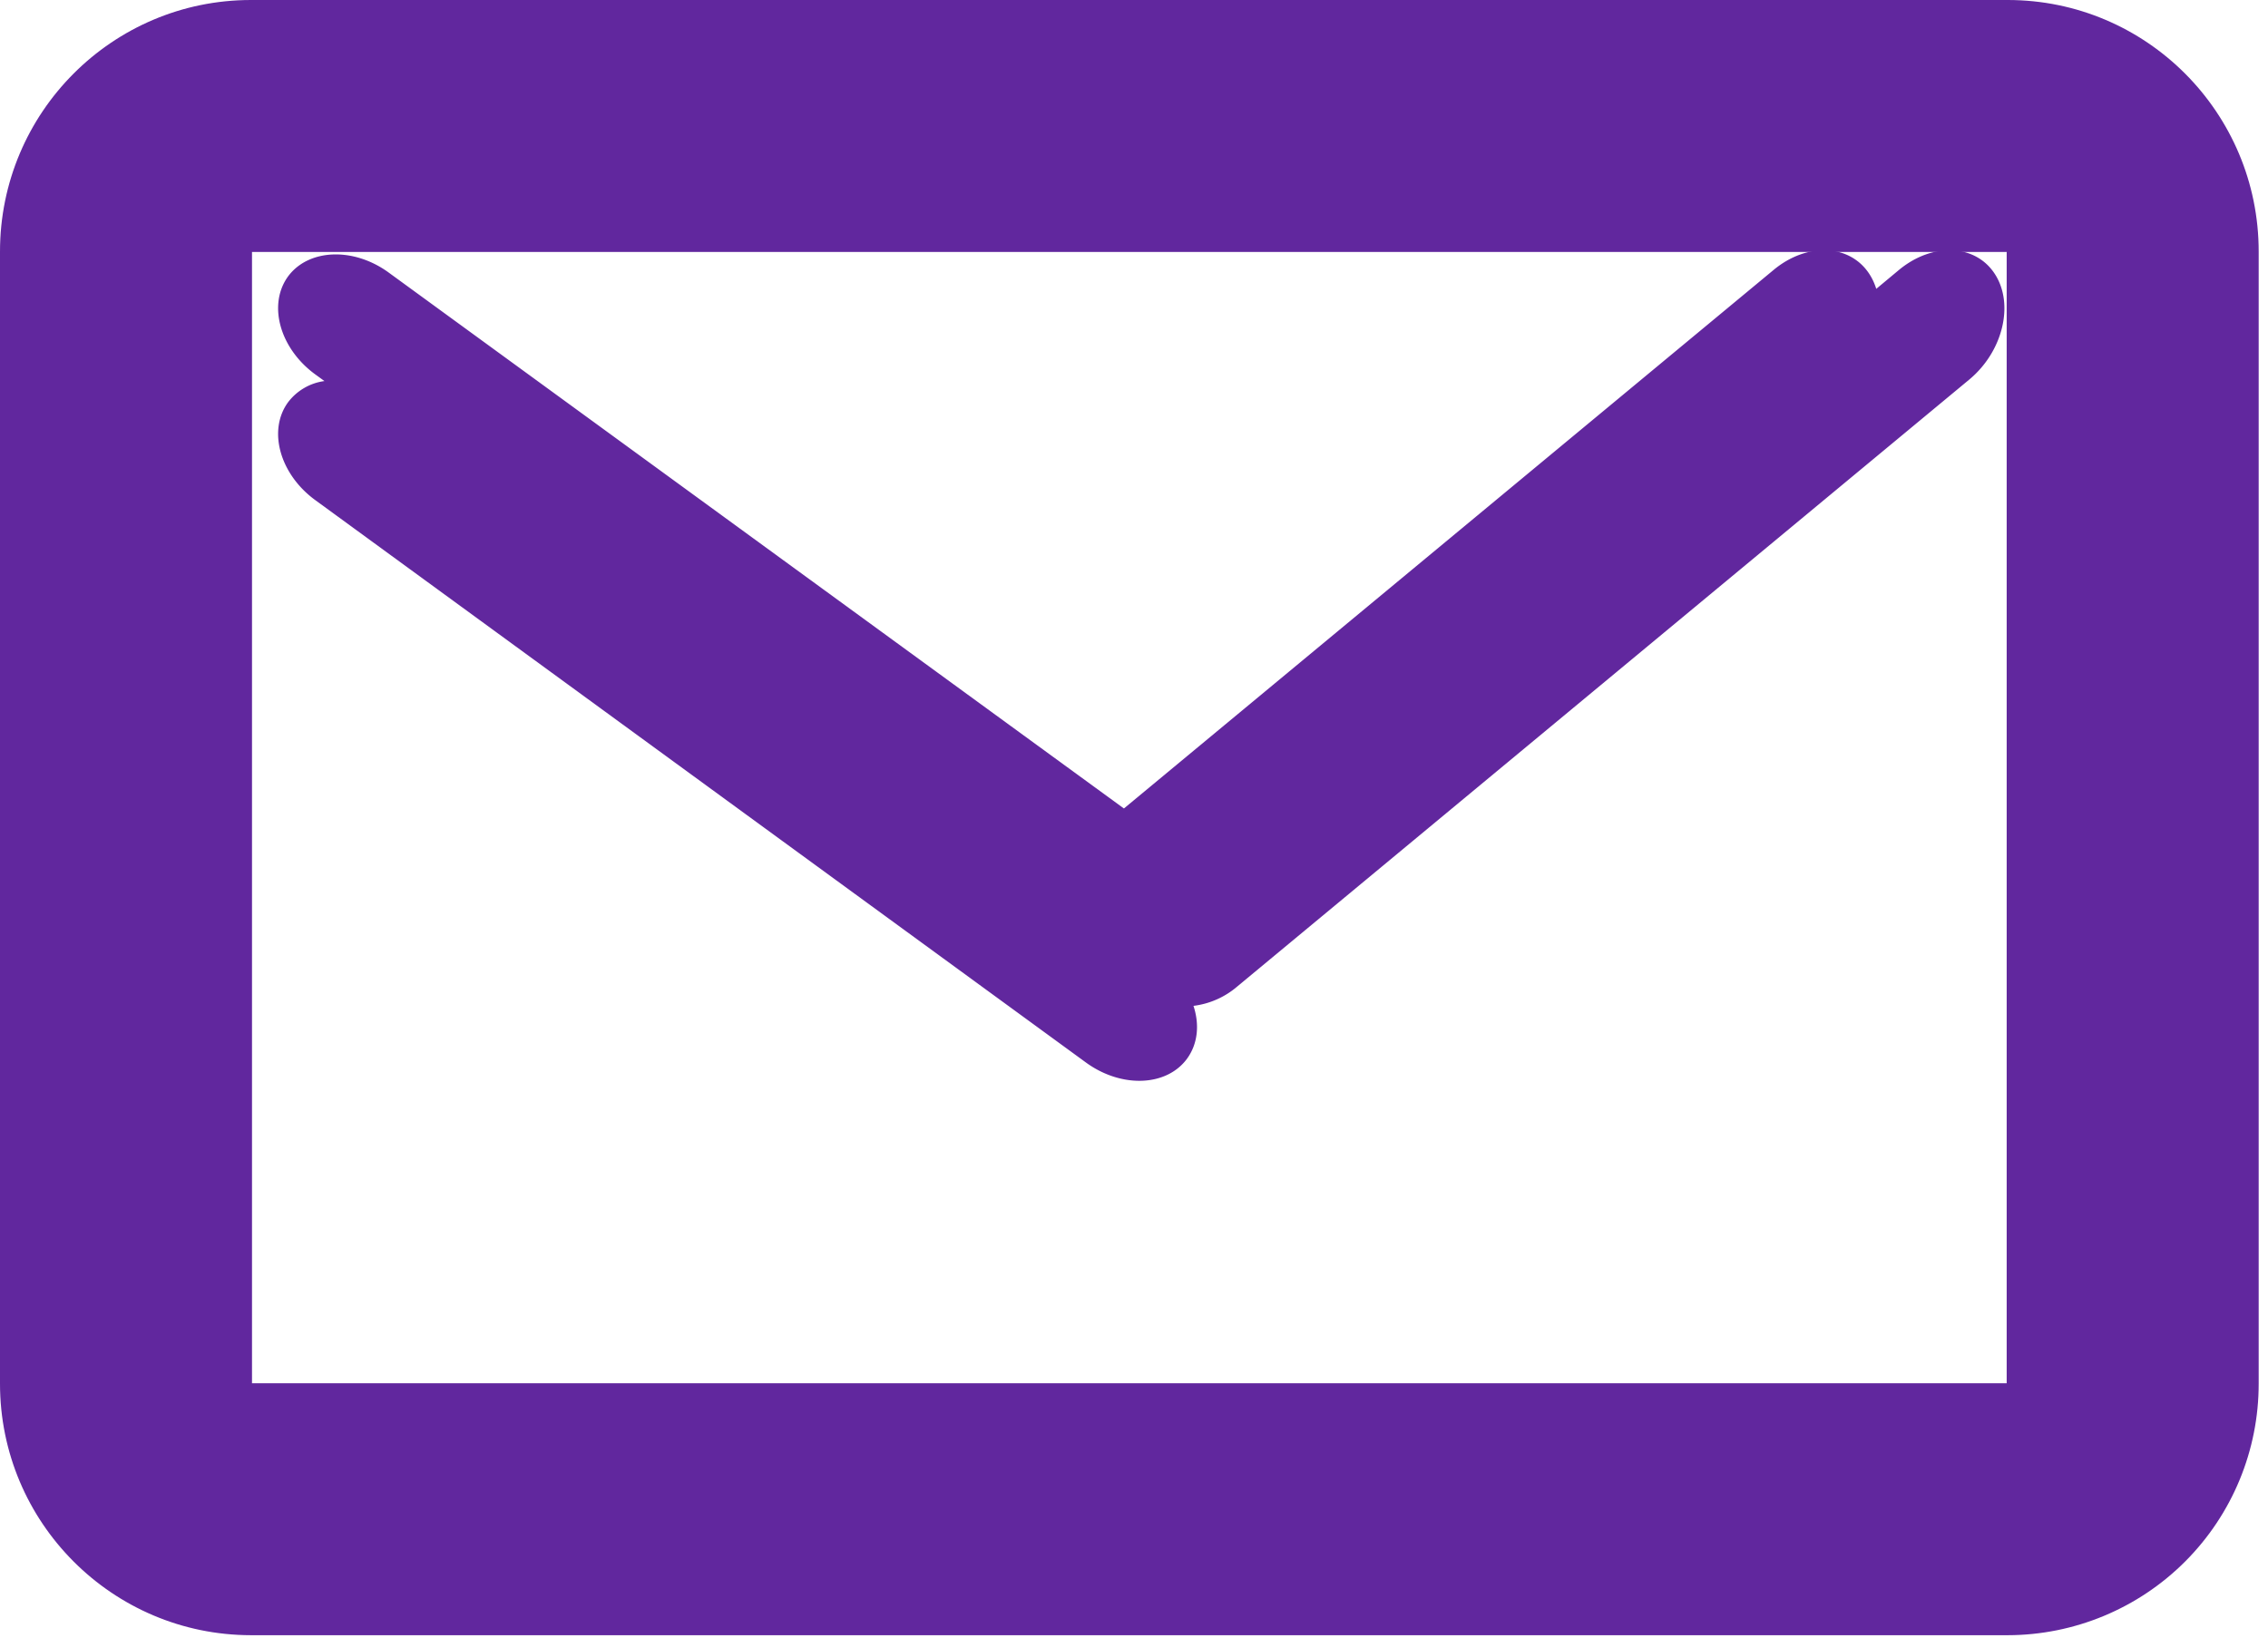 <svg xmlns="http://www.w3.org/2000/svg" width="18" height="13" viewBox="0 0 18 13"><defs><clipPath id="r2saa"><path fill="#fff" d="M1.992 0h13.942c1.1 0 1.992.894 1.992 1.997v8.987a1.995 1.995 0 0 1-1.992 1.997H1.992C.892 12.98 0 12.086 0 10.984V1.997C0 .894.892 0 1.992 0z"/></clipPath></defs><g><g><g><path fill="none" stroke="#61279e" stroke-linecap="round" stroke-linejoin="round" stroke-miterlimit="50" stroke-width="4" d="M1.992 0h13.942c1.1 0 1.992.894 1.992 1.997v8.987a1.995 1.995 0 0 1-1.992 1.997H1.992C.892 12.98 0 12.086 0 10.984V1.997C0 .894.892 0 1.992 0z" clip-path="url(&quot;#r2saa&quot;)"/></g><g><path fill="#61279e" d="M2.285 2.196c.162-.222.522-.237.803-.03L8.92 6.418l5.156-4.275c.267-.222.608-.206.762.035.023.036.04.074.053.115l.18-.15c.268-.222.61-.206.763.035.153.24.061.615-.206.836L9.821 7.83a.657.657 0 0 1-.349.155c.049.148.035.3-.05.418-.162.223-.521.237-.803.032L2.502 3.97c-.281-.205-.378-.552-.217-.775a.435.435 0 0 1 .29-.17l-.073-.053c-.281-.205-.378-.552-.217-.776z"/></g></g></g></svg>